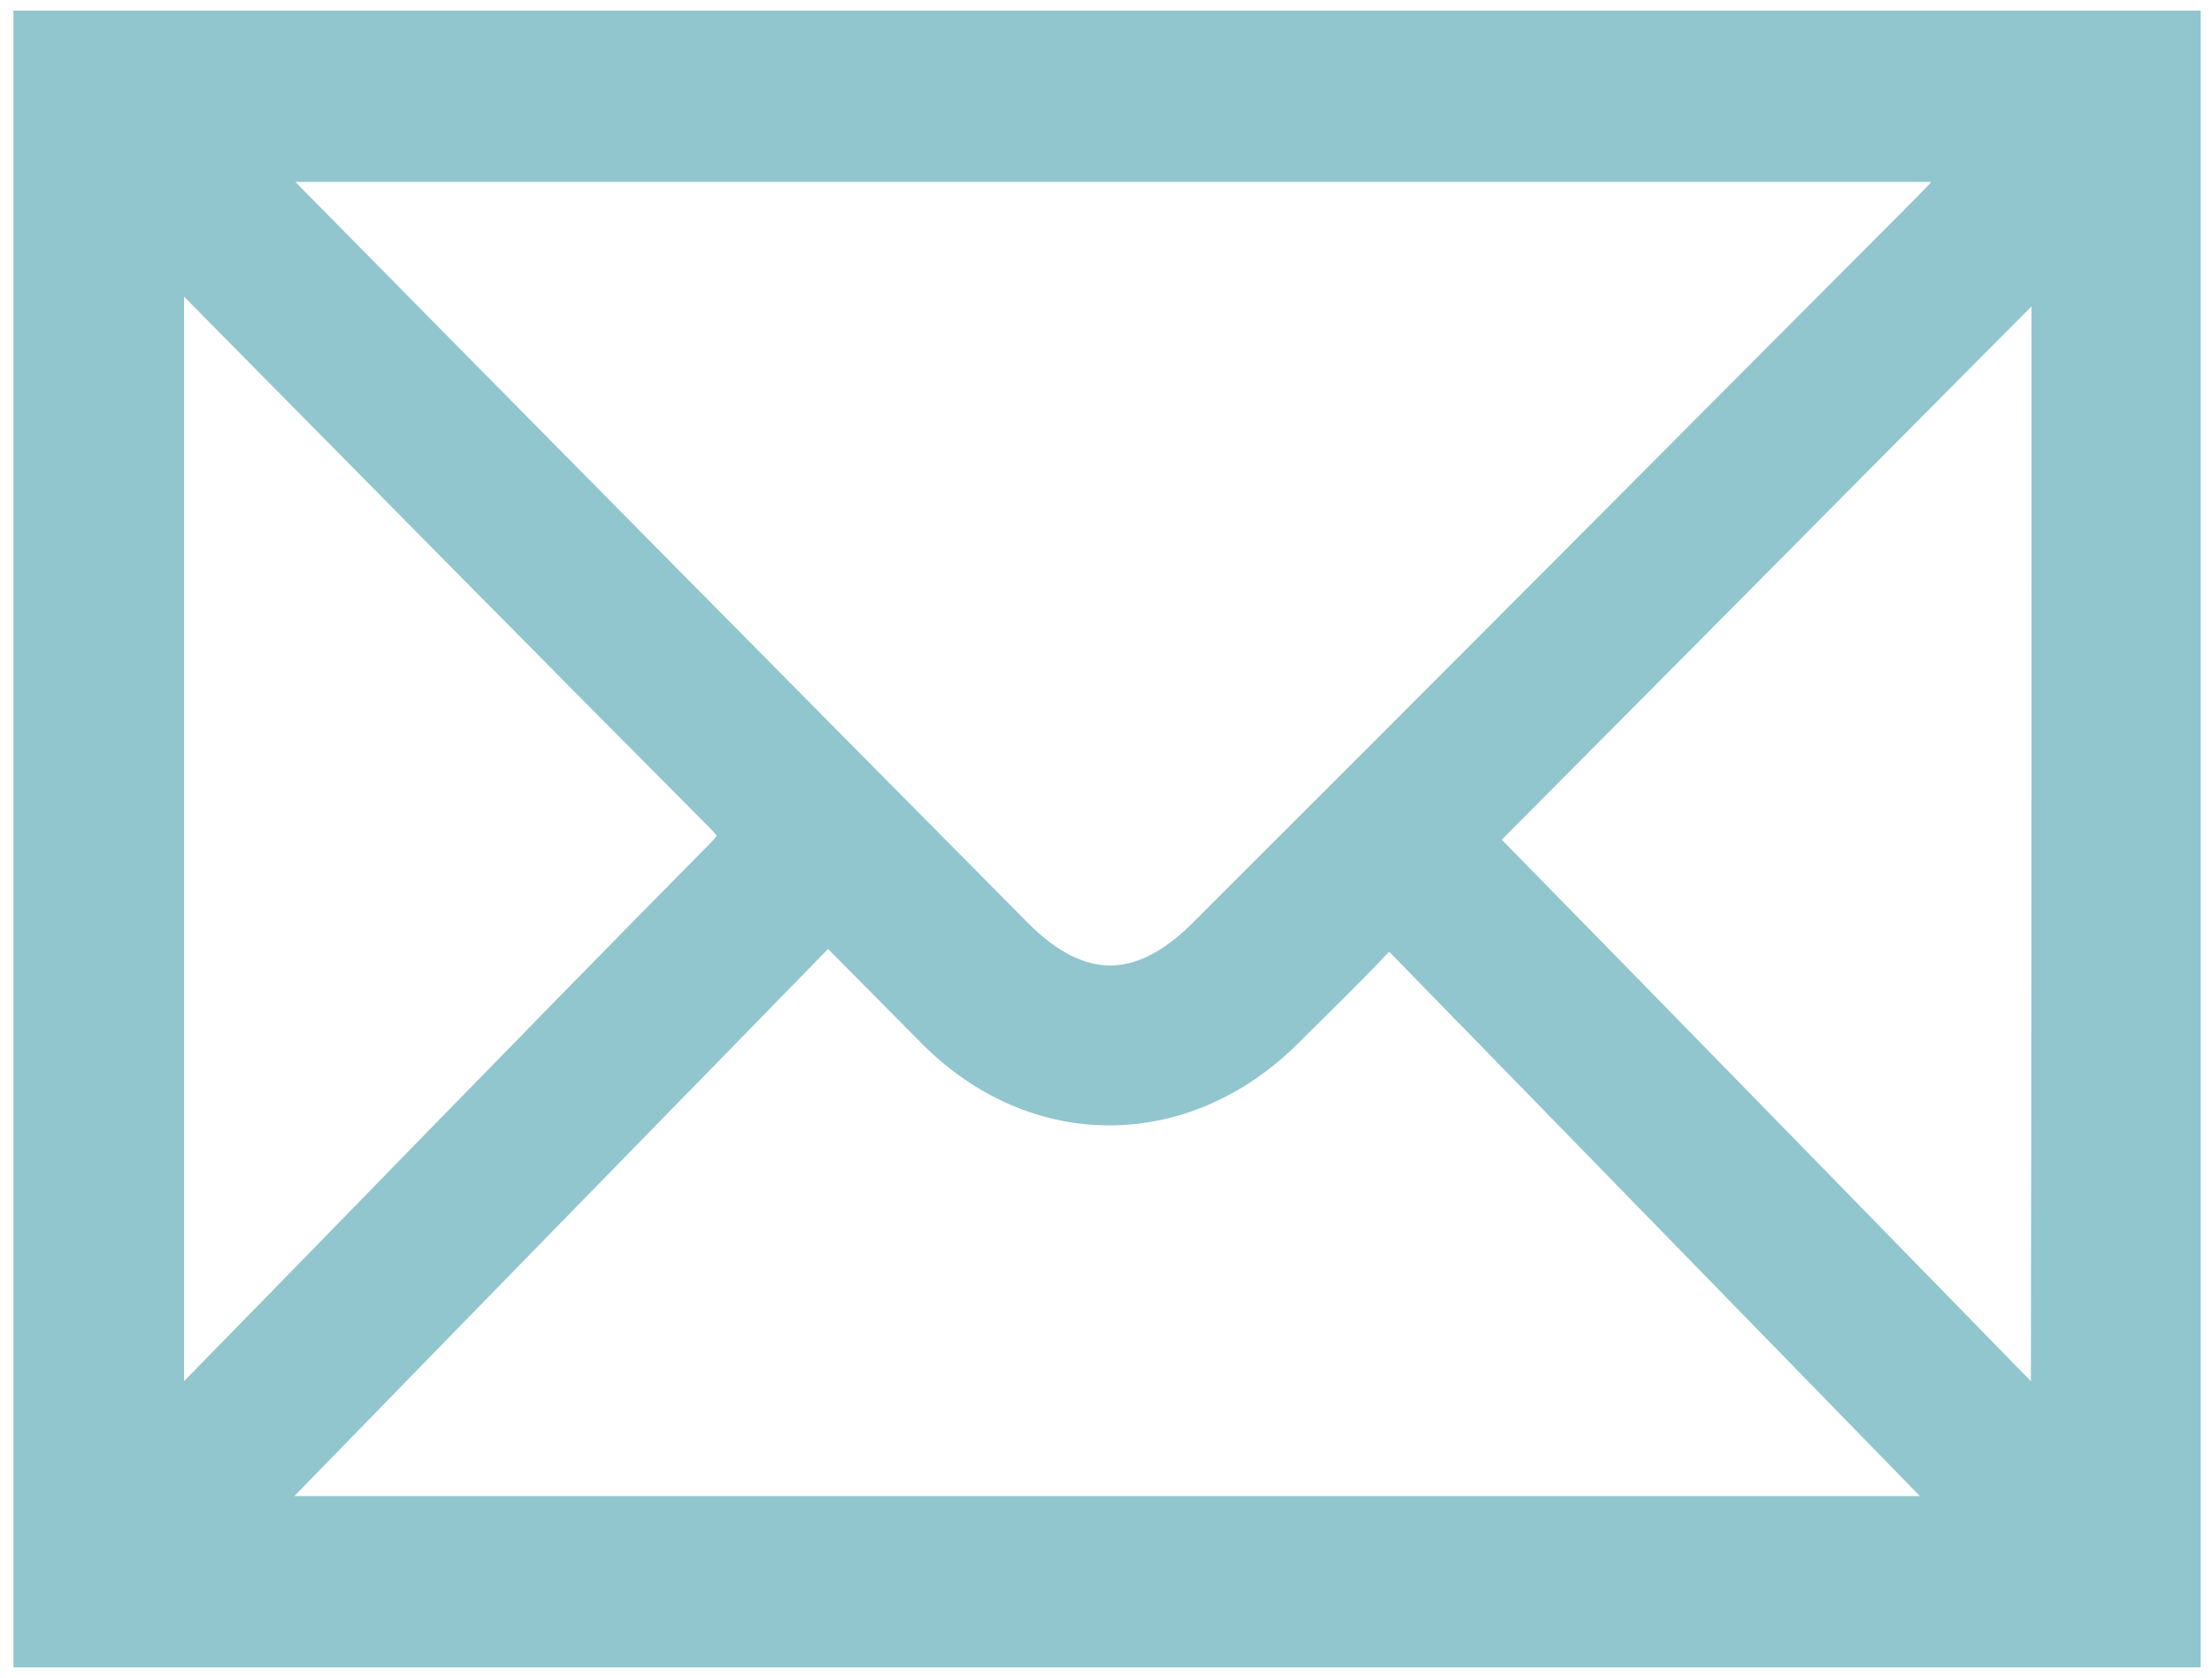 <?xml version="1.0" encoding="utf-8"?>
<!-- Generator: Adobe Illustrator 19.2.1, SVG Export Plug-In . SVG Version: 6.00 Build 0)  -->
<svg version="1.1" id="Layer_1" xmlns="http://www.w3.org/2000/svg" xmlns:xlink="http://www.w3.org/1999/xlink" x="0px" y="0px"
	 viewBox="0 0 312.5 237" style="enable-background:new 0 0 312.5 237;" xml:space="preserve">
<style type="text/css">
	.st0{fill:#92C6CE;stroke:#92C6CE;stroke-width:9;stroke-miterlimit:10;}
</style>
<path class="st0" d="M6.4,231c0-75,0-150,0-225c100,0,200,0,300,0c0,75,0,150,0,225C206.4,231,106.4,231,6.4,231z M282,22.4
	c-0.2-0.4-0.4-0.8-0.6-1.2c-82.8,0-165.6,0-249.8,0c2,2.4,3.1,3.8,4.3,5c35.3,35.8,70.7,71.6,106.1,107.3c9.7,9.8,19.9,9.8,29.6,0.1
	C205.9,99.4,240.1,65,274.3,30.7C276.9,28,279.5,25.2,282,22.4z M31.7,215.8c83.8,0,166,0,249.1,0c-1.3-1.9-1.9-3.1-2.8-4
	c-26.1-26.8-52.3-53.6-78.5-80.5c-2.5-2.5-4.3-2.4-6.6,0.1c-4.1,4.4-8.4,8.5-12.7,12.8c-13.7,13.6-33.1,13.7-46.7,0.1
	c-3.9-3.9-7.7-7.8-11.6-11.7c-4.9-5-5-5-9.7-0.1c-25.5,26.1-51,52.2-76.4,78.3C34.7,212,33.7,213.5,31.7,215.8z M21.5,31.5
	c0,58.6,0,115.6,0,173.8c2.1-1.8,3.4-2.7,4.5-3.8c25.9-26.4,51.6-53,77.6-79.3c3.2-3.3,3.1-5.2-0.1-8.4C77.7,87.9,52.1,61.9,26.5,36
	C25.3,34.7,23.9,33.6,21.5,31.5z M291.5,33.3c-2.3,1.8-3.5,2.6-4.5,3.6C261,63,235.1,89.2,209.1,115.3c-2.5,2.5-2.4,4.2,0,6.6
	c25.9,26.4,51.7,52.9,77.5,79.3c1.1,1.2,2.7,1.9,4.8,3.5C291.5,147.2,291.5,91.1,291.5,33.3z"/>
</svg>
